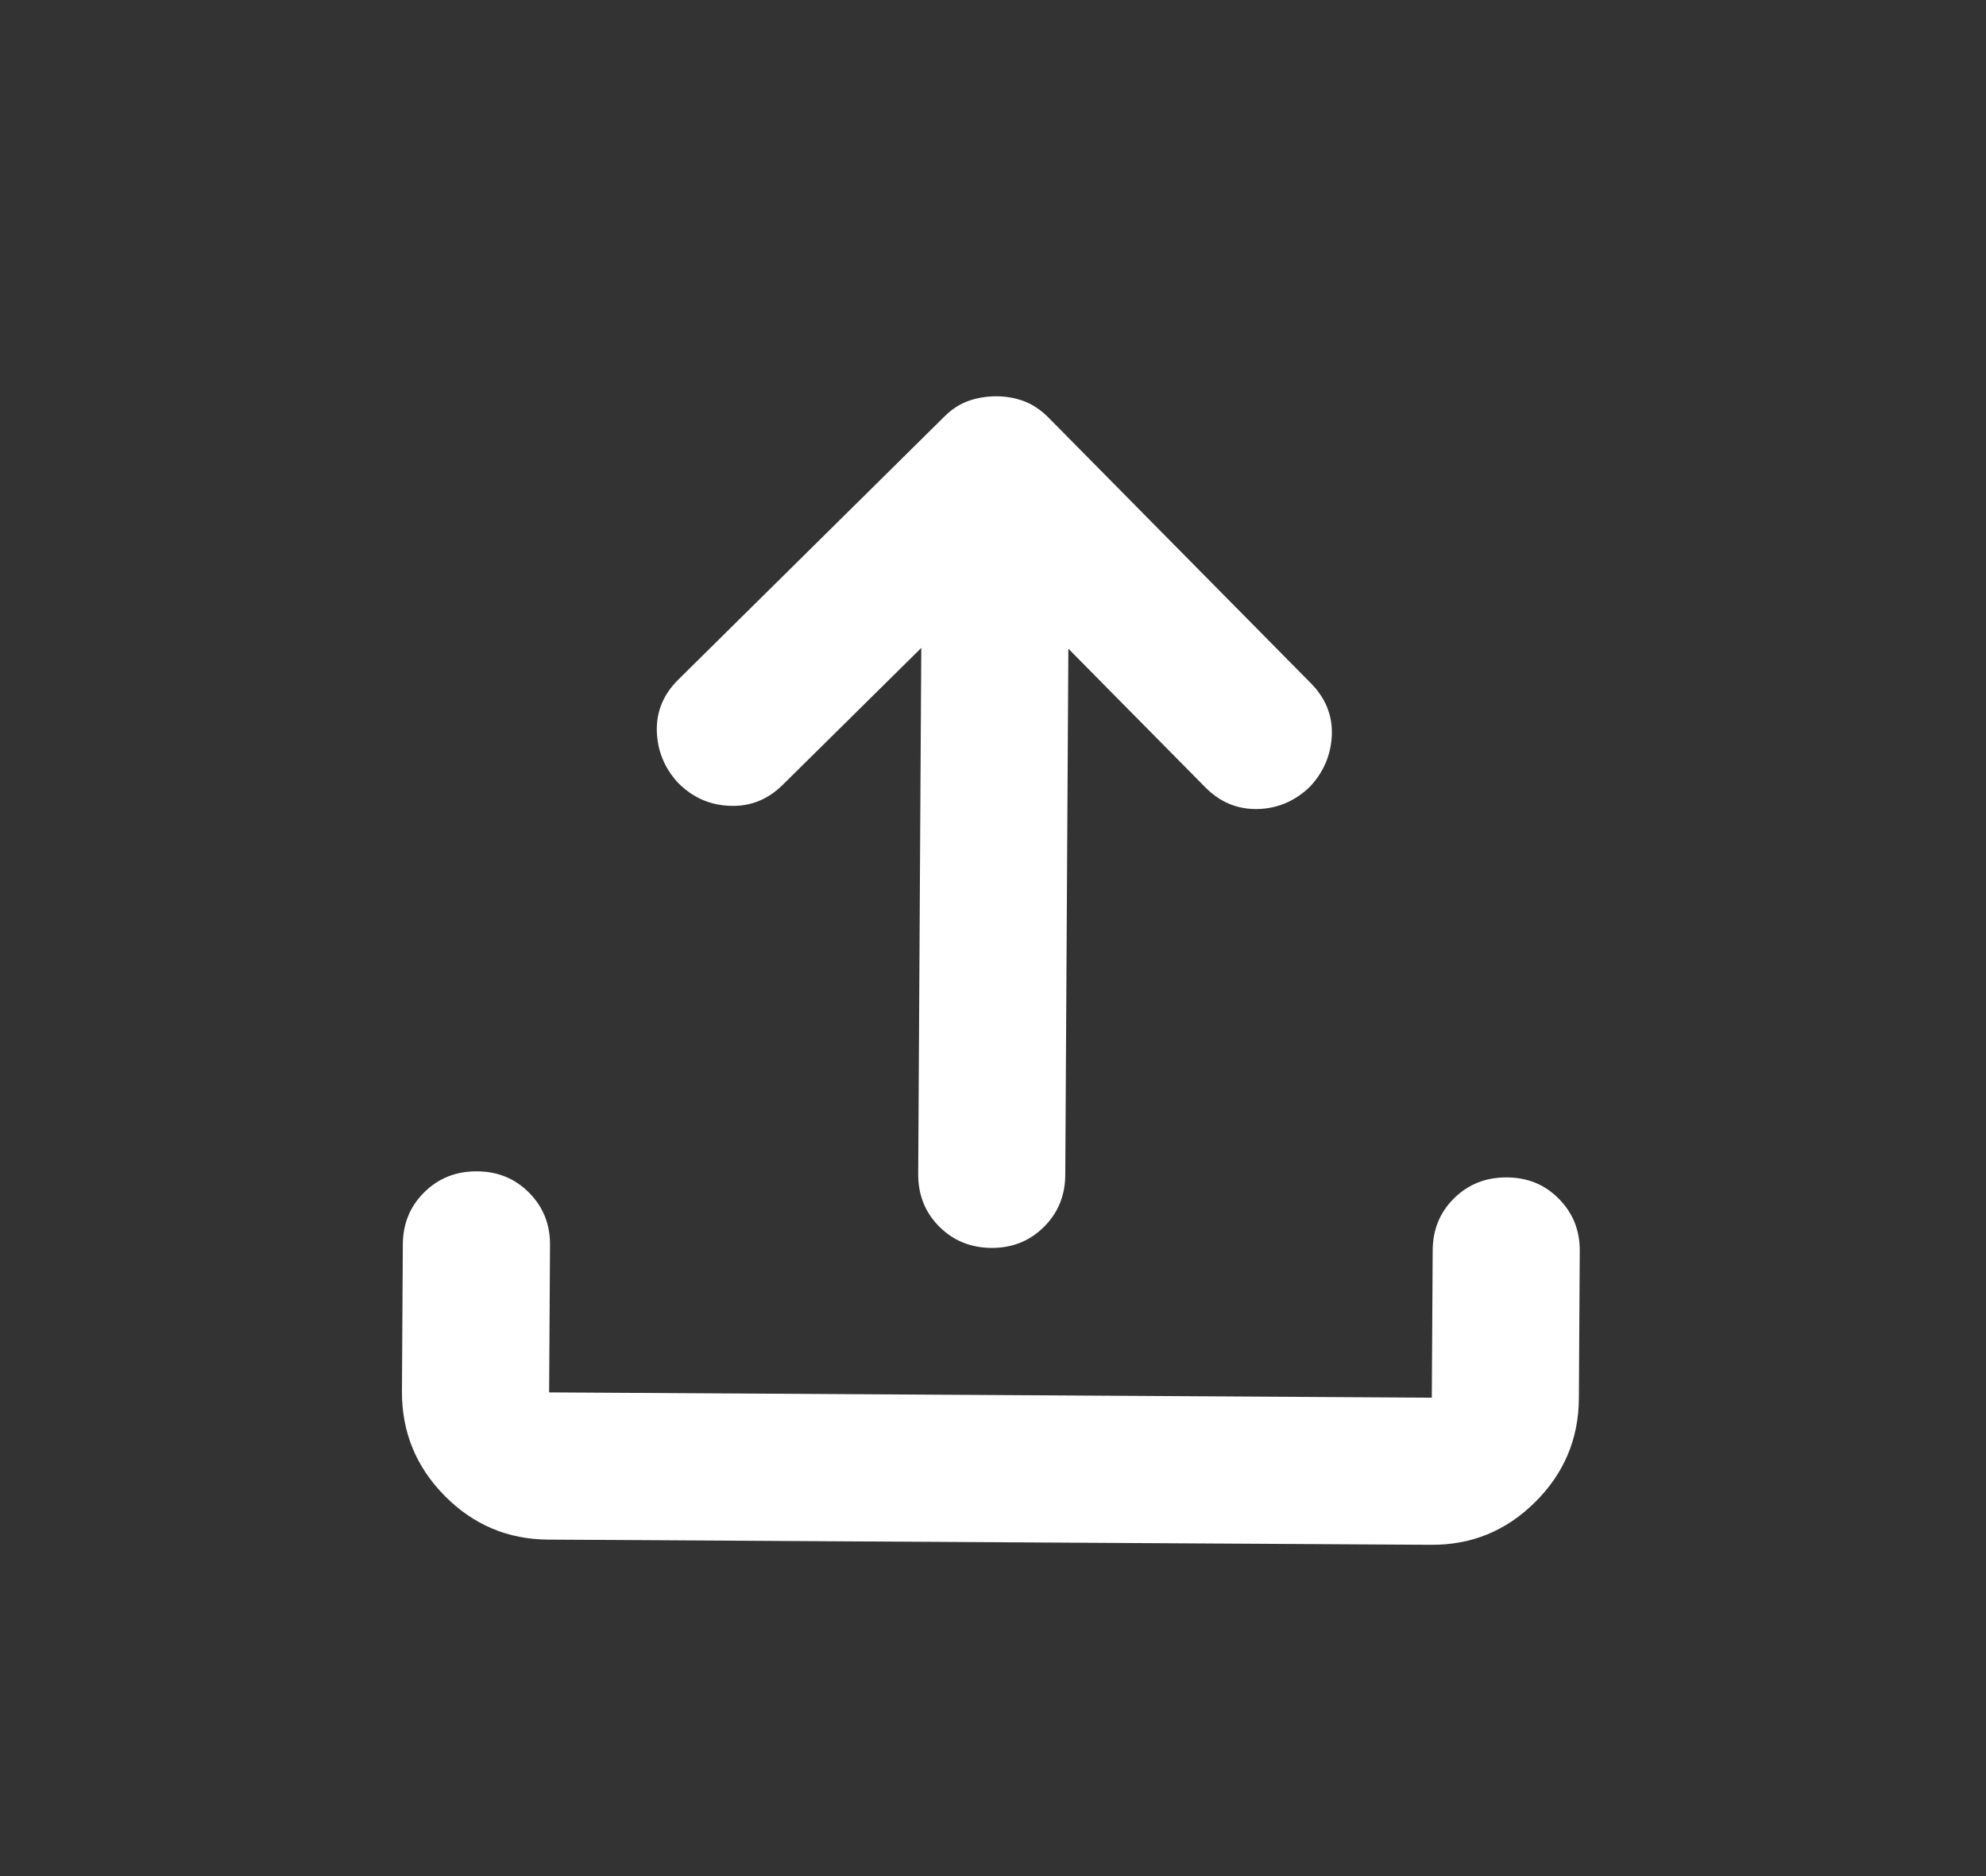 <svg width="18" height="17" viewBox="0 0 18 17" fill="none" xmlns="http://www.w3.org/2000/svg">
<rect x="0" y="0" width="18" height="17" fill="#333333" stroke="none"/>
<path d="M4.969 13.951C4.602 13.949 4.289 13.816 4.03 13.554C3.771 13.291 3.642 12.977 3.643 12.61L3.651 11.276C3.652 11.088 3.717 10.93 3.846 10.803C3.975 10.676 4.133 10.613 4.322 10.614C4.51 10.614 4.668 10.679 4.796 10.808C4.924 10.938 4.987 11.096 4.985 11.284L4.977 12.617L12.977 12.665L12.985 11.331C12.986 11.143 13.05 10.985 13.179 10.858C13.308 10.731 13.467 10.668 13.655 10.669C13.844 10.669 14.002 10.734 14.129 10.863C14.257 10.993 14.32 11.151 14.318 11.339L14.31 12.672C14.308 13.039 14.175 13.352 13.913 13.612C13.651 13.872 13.336 14.001 12.969 13.998L4.969 13.951ZM8.35 5.871L7.093 7.113C6.958 7.246 6.8 7.309 6.617 7.302C6.434 7.296 6.276 7.226 6.143 7.091C6.021 6.957 5.958 6.801 5.953 6.623C5.949 6.445 6.014 6.29 6.148 6.158L8.562 3.772C8.629 3.706 8.702 3.659 8.78 3.632C8.858 3.605 8.941 3.591 9.03 3.591C9.119 3.591 9.202 3.606 9.28 3.635C9.357 3.664 9.429 3.711 9.496 3.777L11.881 6.191C12.014 6.326 12.077 6.481 12.071 6.659C12.064 6.837 11.999 6.992 11.876 7.125C11.742 7.257 11.583 7.326 11.4 7.331C11.217 7.335 11.059 7.27 10.926 7.136L9.683 5.878L9.655 10.645C9.654 10.834 9.589 10.992 9.46 11.119C9.332 11.246 9.173 11.309 8.985 11.308C8.796 11.306 8.638 11.241 8.511 11.113C8.384 10.985 8.321 10.826 8.322 10.637L8.35 5.871Z" fill="white"/>
</svg>
